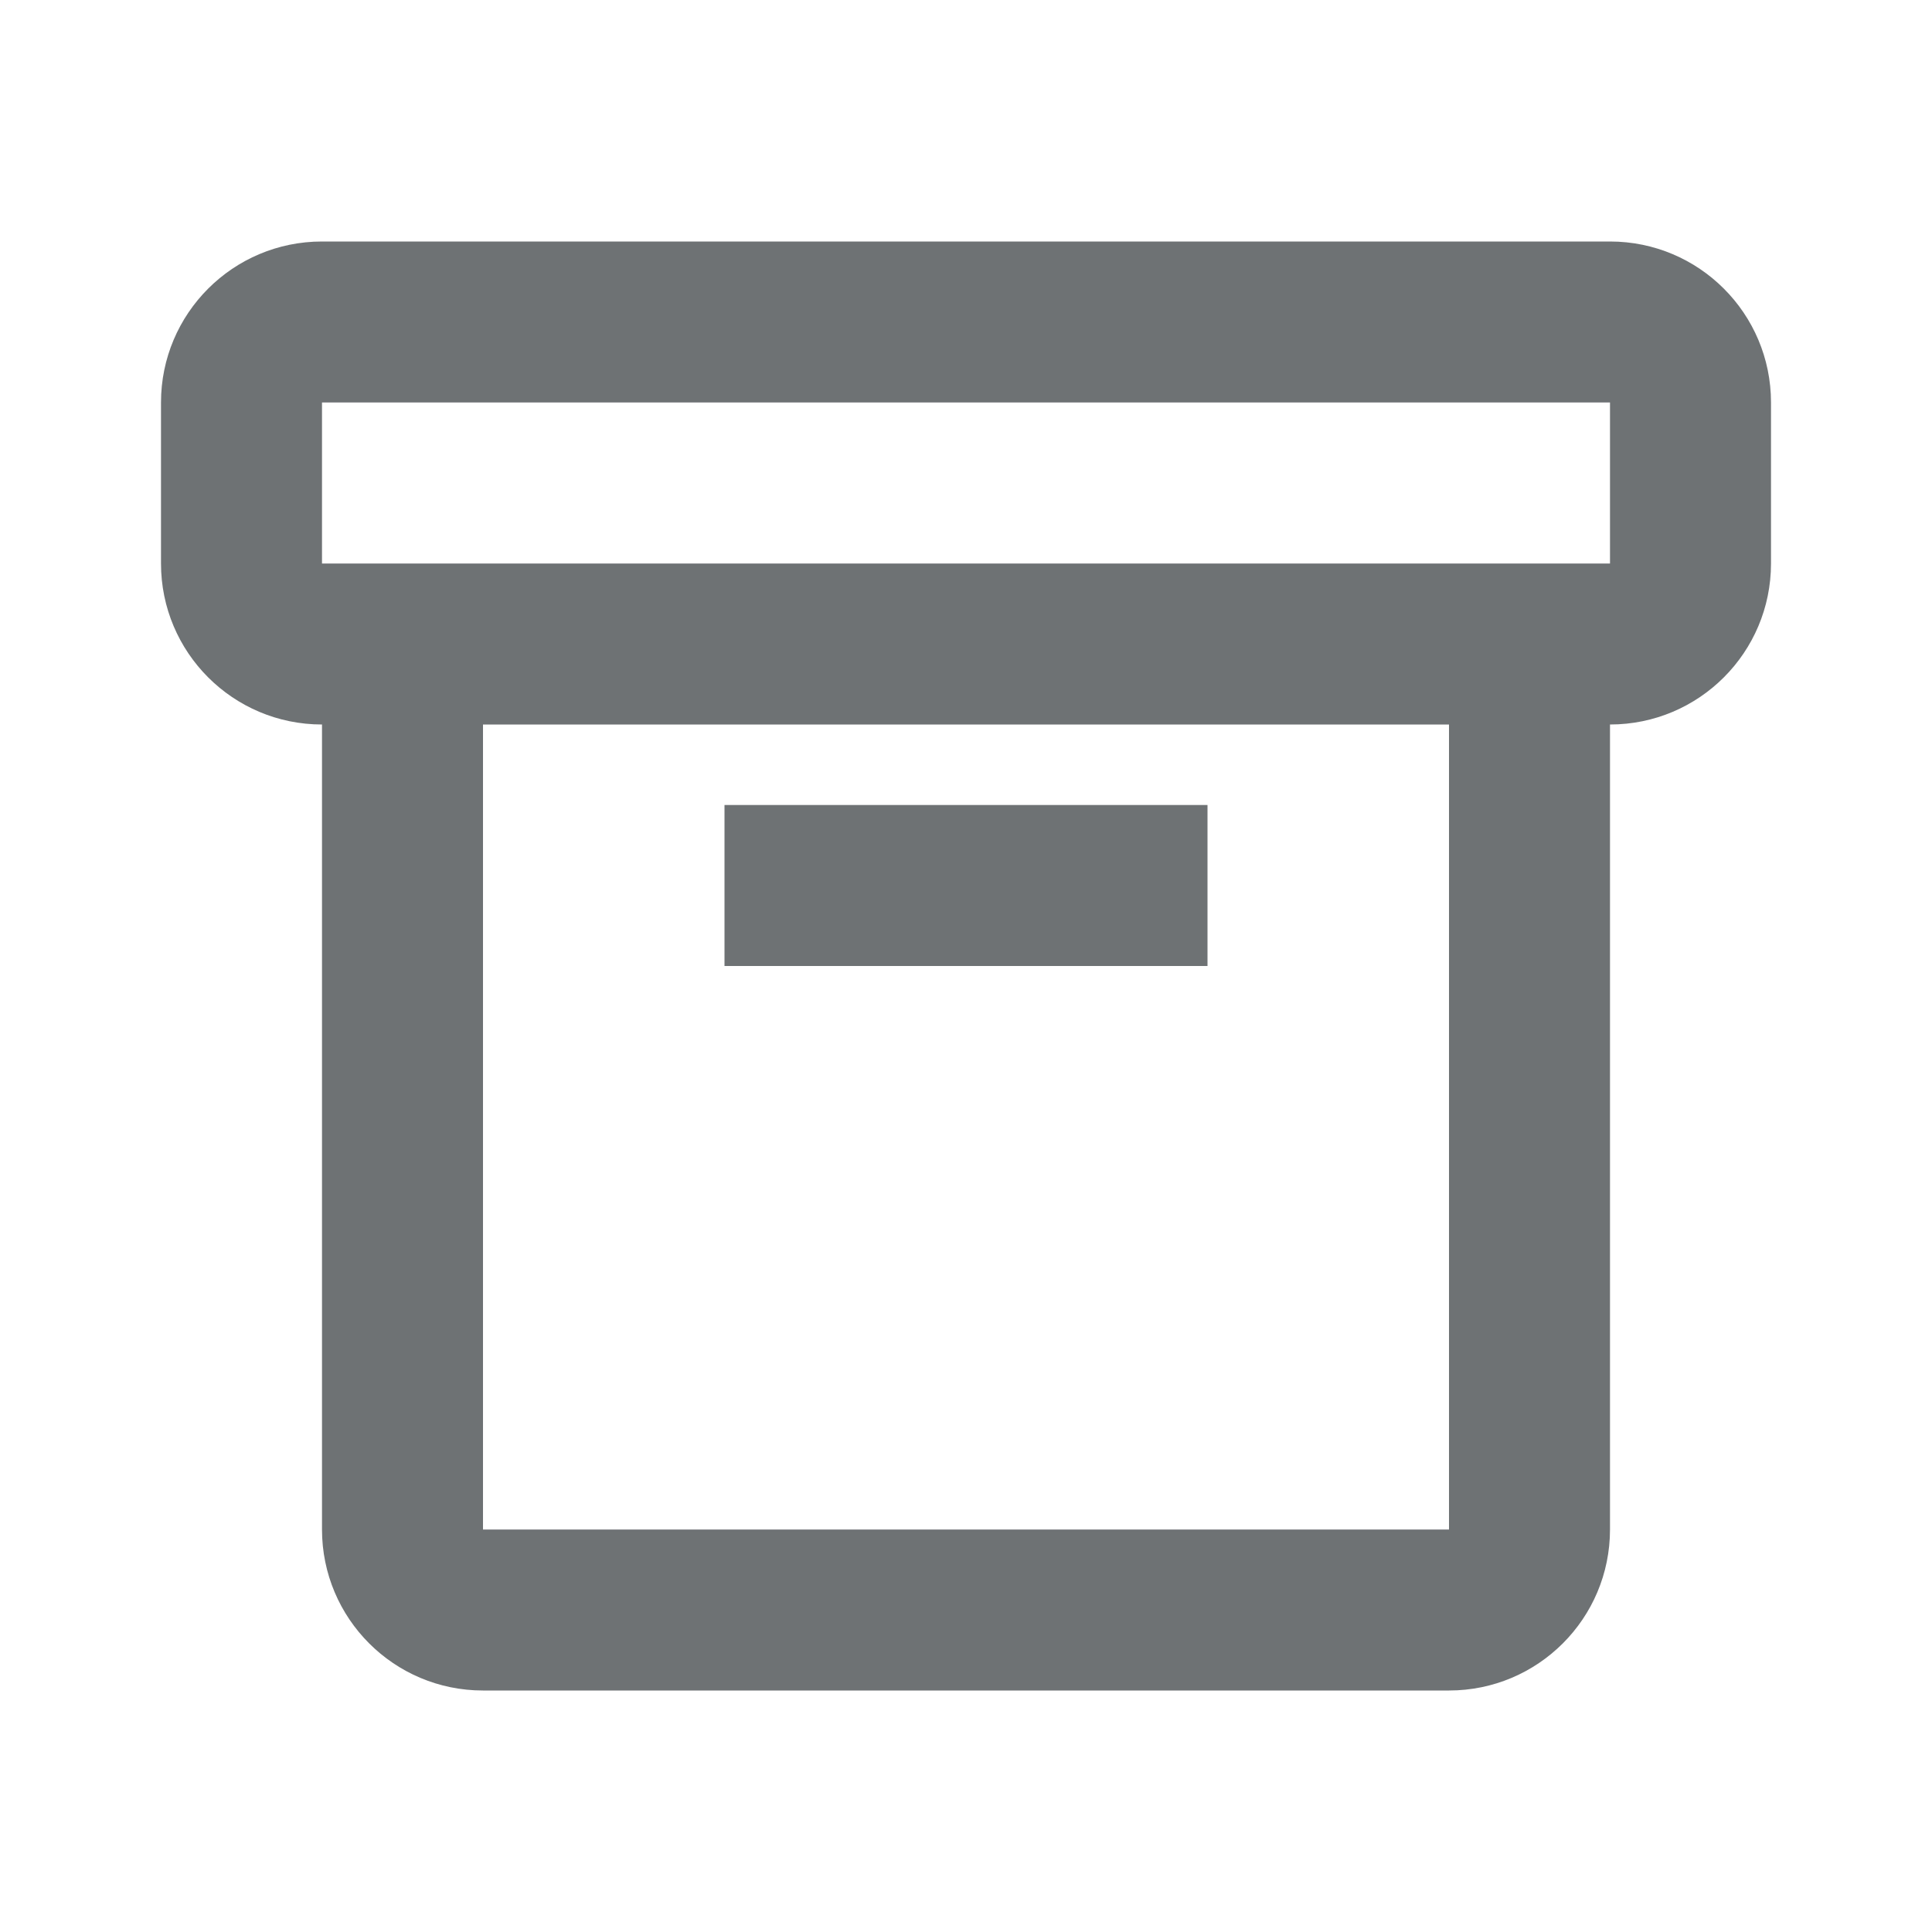 <svg width="24" height="24" viewBox="0 0 24 24" fill="none" xmlns="http://www.w3.org/2000/svg">
<path fill-rule="evenodd" clip-rule="evenodd" d="M20 19V9C21.105 9 22 8.105 22 7V5C22 3.895 21.105 3 20 3H4C2.895 3 2 3.895 2 5V7C2 8.105 2.895 9 4 9V19C4 20.105 4.895 21 6 21H18C19.105 21 20 20.105 20 19ZM6 19V9H18V19H6ZM9 12V10H15V12H9ZM4 7V5H20V7H4Z" fill="#6E7274"/>
</svg>
